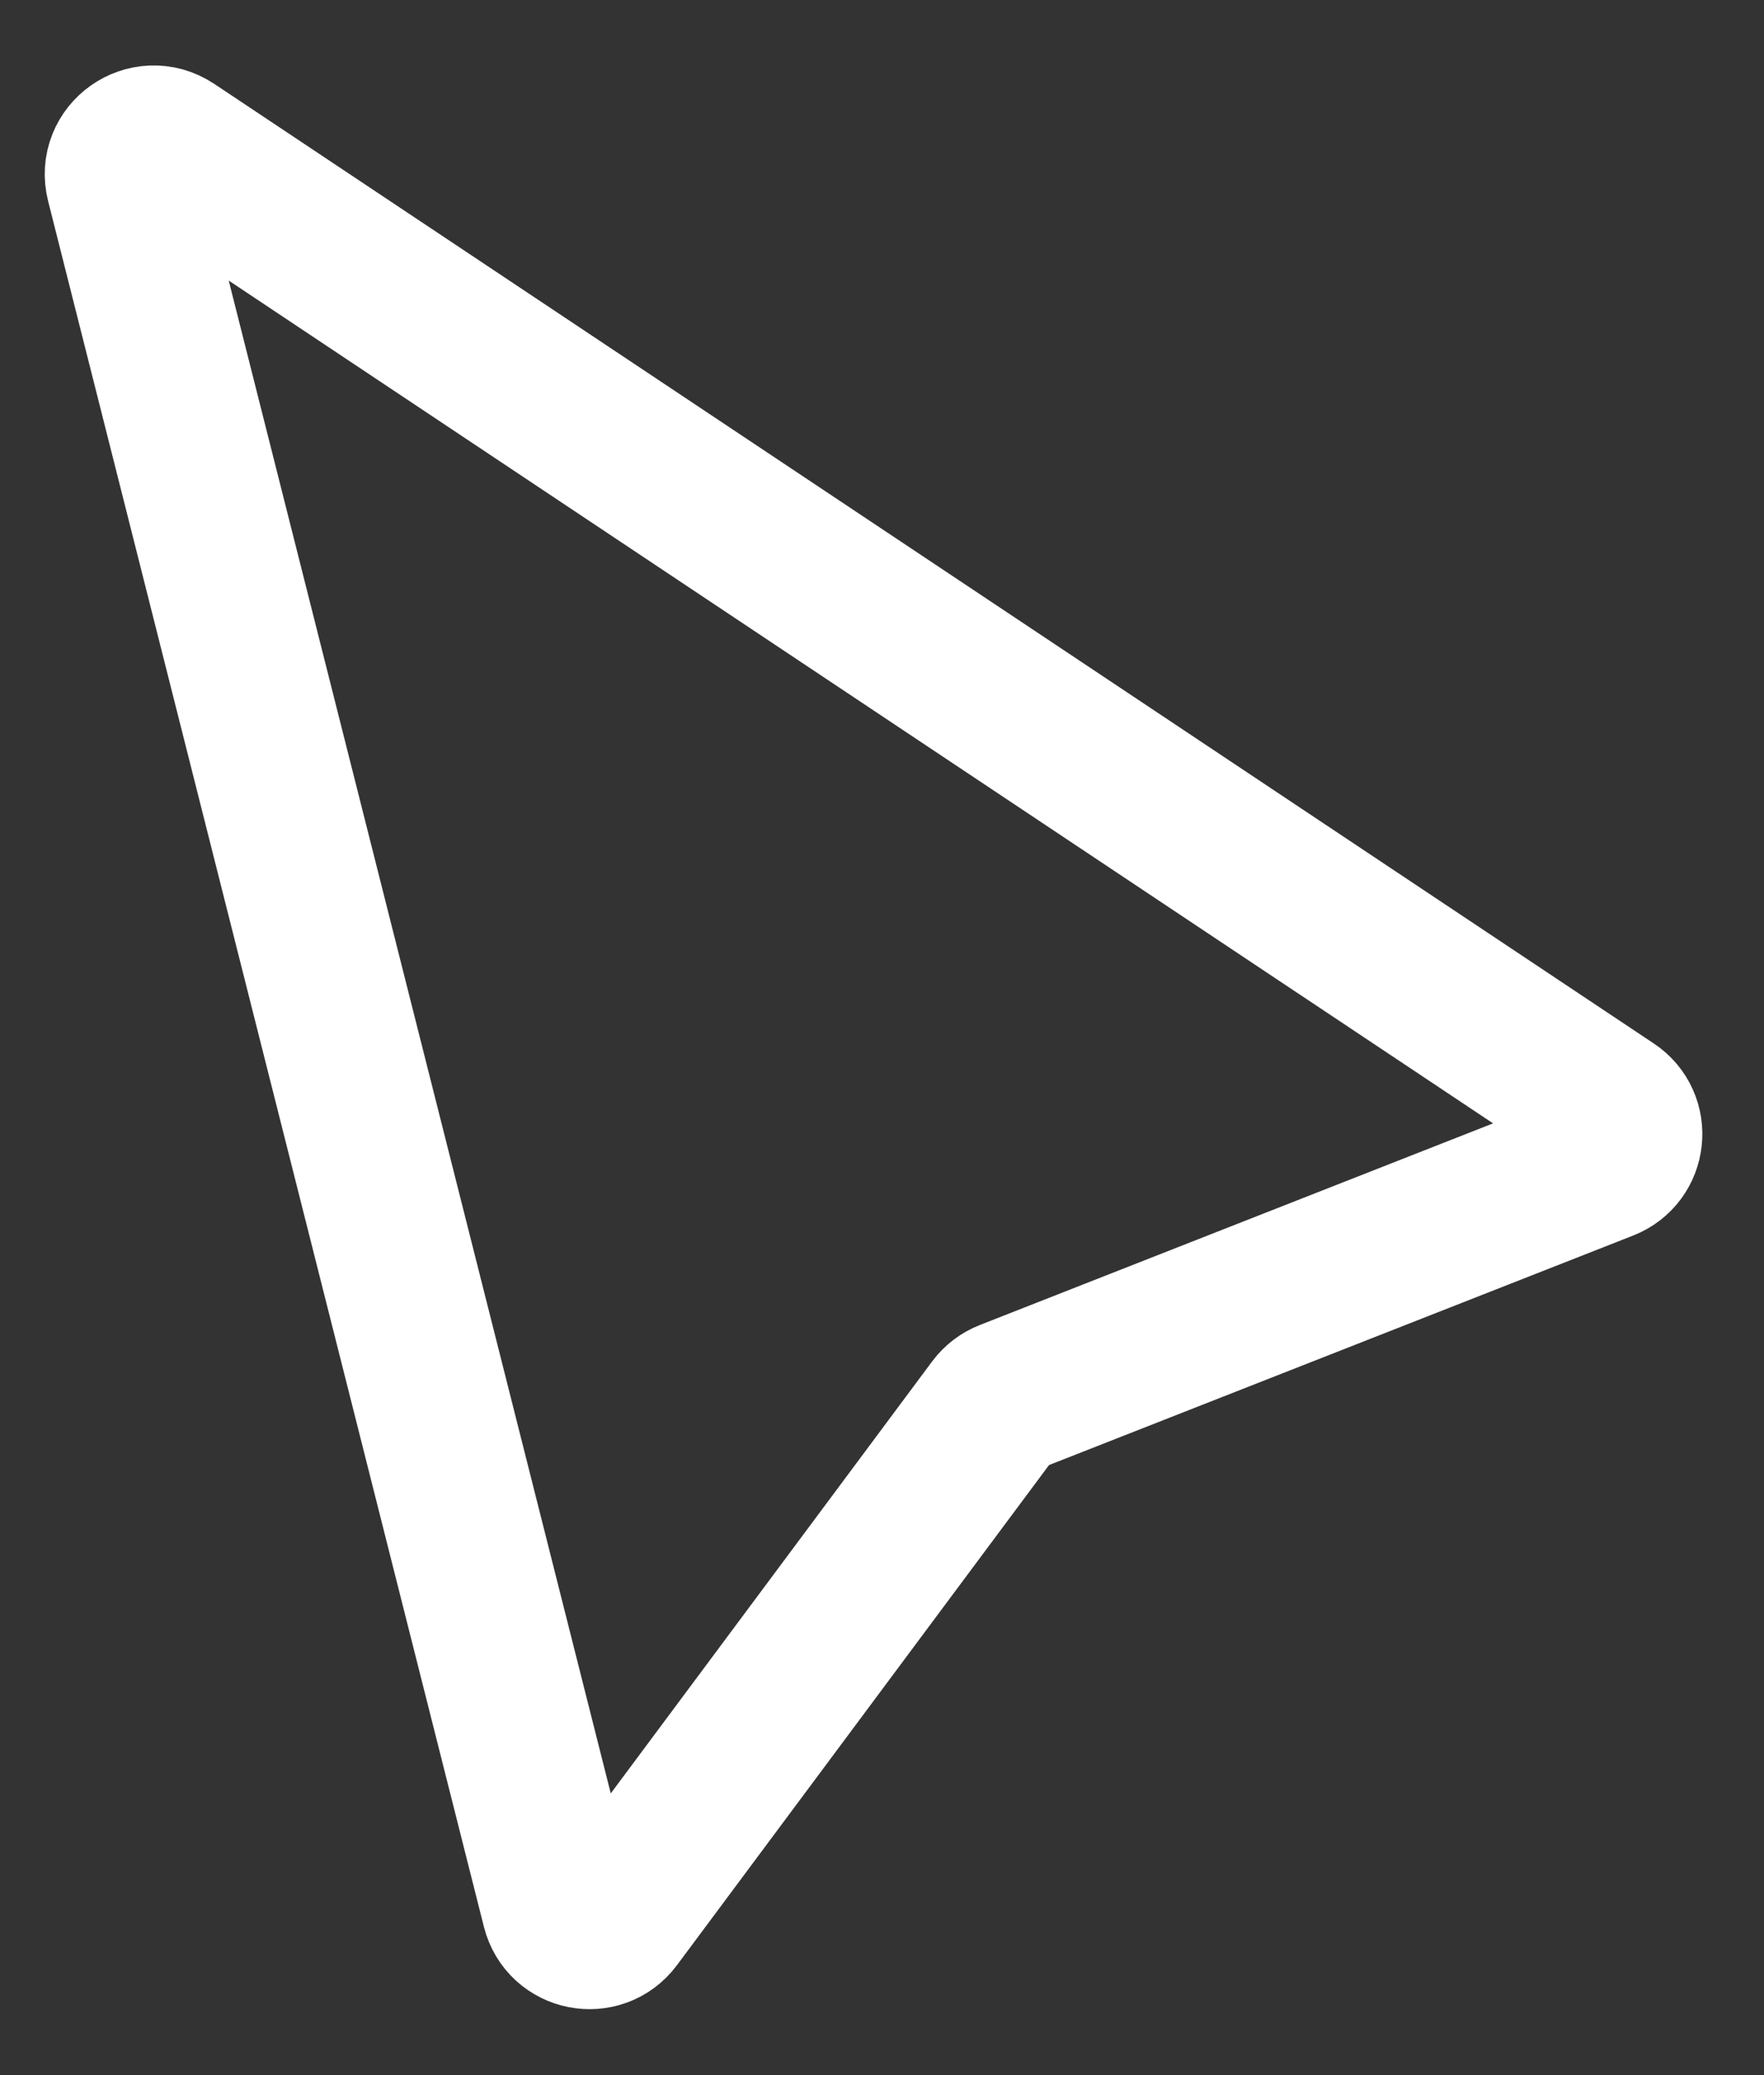 <svg width="17" height="20" viewBox="0 0 17 20" fill="none" xmlns="http://www.w3.org/2000/svg">
<rect x="0" y="0" width="17" height="20" fill="#333333" stroke="none"/>
<path d="M1.191 1.755L5.391 18.388C5.453 18.633 5.771 18.696 5.922 18.493L9.585 13.569C9.619 13.524 9.664 13.489 9.716 13.469L15.465 11.21C15.691 11.121 15.724 10.816 15.522 10.681L1.648 1.432C1.419 1.28 1.123 1.489 1.191 1.755Z" stroke="white" stroke-width="1.5"/>
</svg>
